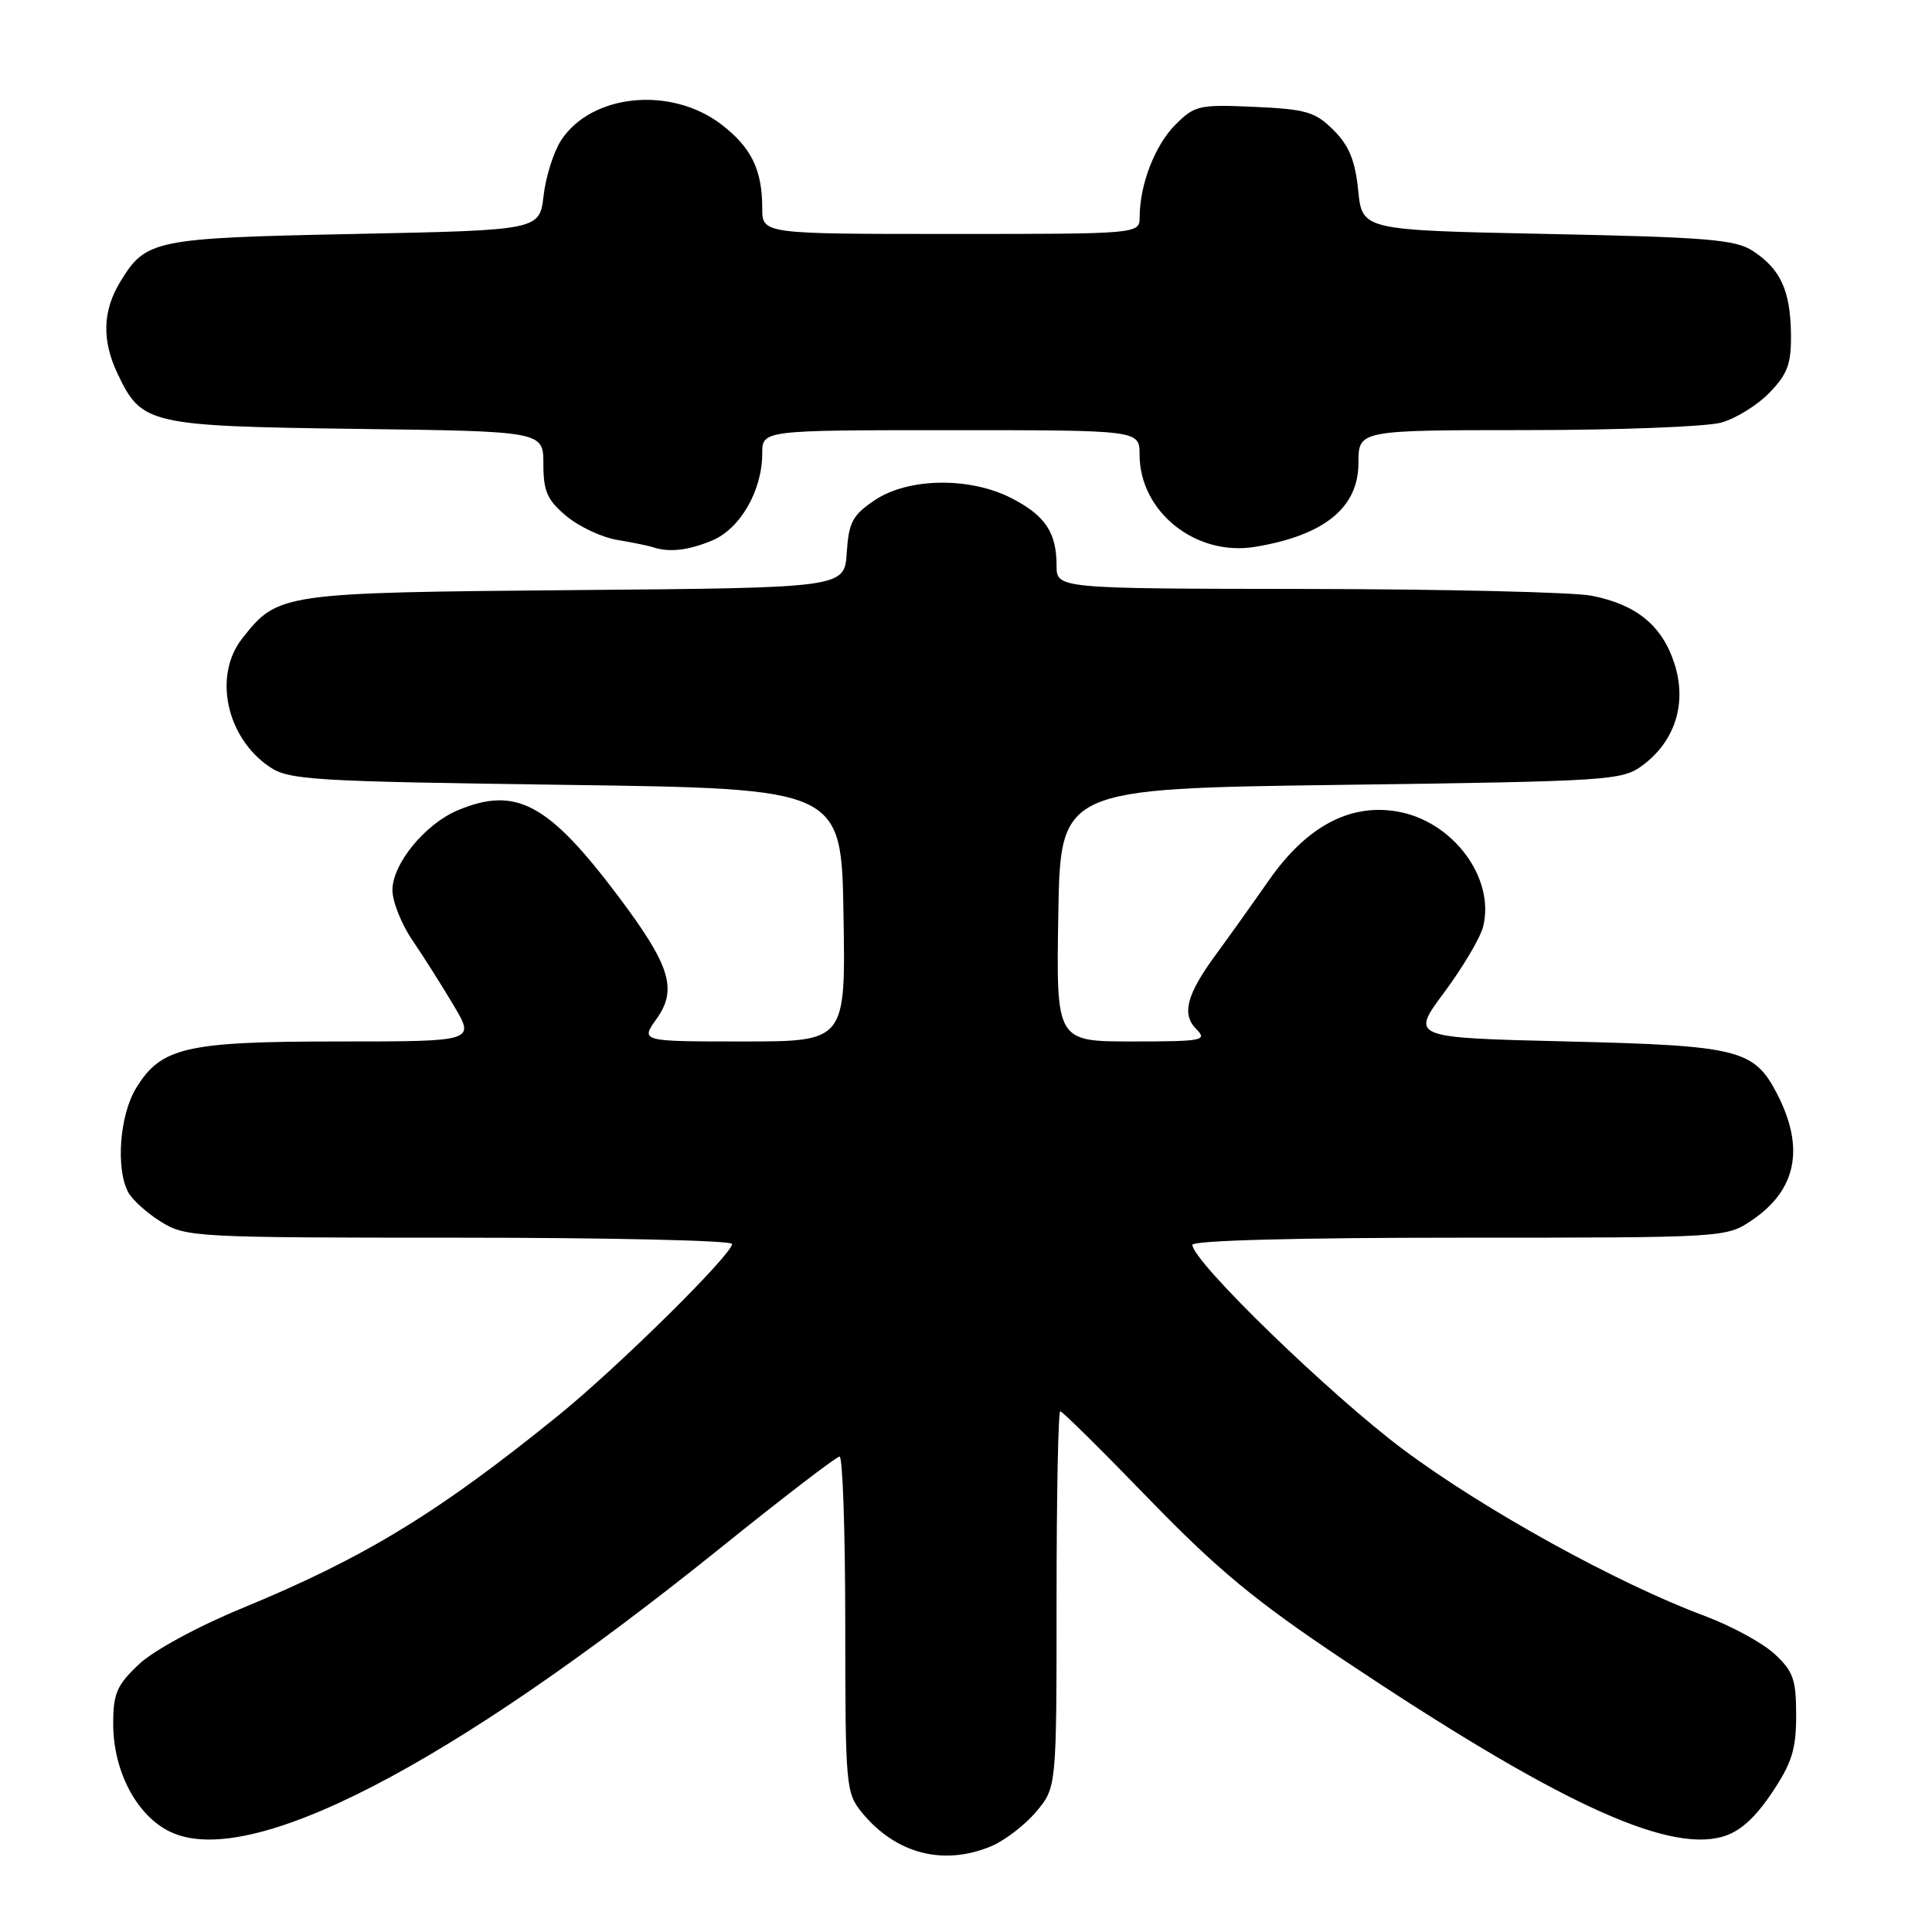<?xml version="1.0" encoding="UTF-8" standalone="no"?>
<!DOCTYPE svg PUBLIC "-//W3C//DTD SVG 1.1//EN" "http://www.w3.org/Graphics/SVG/1.1/DTD/svg11.dtd" >
<svg xmlns="http://www.w3.org/2000/svg" xmlns:xlink="http://www.w3.org/1999/xlink" version="1.1" viewBox="0 0 256 256">
 <g >
 <path fill="currentColor"
d=" M 131.33 244.64 C 133.12 243.89 135.81 241.83 137.30 240.06 C 140.00 236.85 140.00 236.85 140.00 211.92 C 140.00 198.22 140.22 187.00 140.49 187.00 C 140.77 187.00 146.05 192.23 152.24 198.62 C 161.32 207.99 166.31 212.12 178.00 219.93 C 206.00 238.63 220.72 245.50 228.22 243.38 C 230.50 242.73 232.49 240.97 234.75 237.61 C 237.43 233.62 238.00 231.82 238.00 227.29 C 238.00 222.53 237.62 221.45 235.13 219.15 C 233.55 217.69 229.39 215.43 225.88 214.12 C 214.31 209.81 196.66 200.07 185.98 192.10 C 176.23 184.82 158.00 167.13 158.00 164.95 C 158.00 164.37 171.73 164.00 193.35 164.00 C 228.50 164.00 228.72 163.99 232.09 161.72 C 238.06 157.70 239.18 152.12 235.47 144.93 C 232.42 139.05 230.39 138.55 207.70 138.00 C 186.90 137.50 186.90 137.50 191.37 131.49 C 193.83 128.18 196.15 124.27 196.52 122.79 C 198.14 116.32 192.49 108.77 185.10 107.52 C 178.82 106.46 173.10 109.53 168.13 116.65 C 165.88 119.87 162.72 124.30 161.10 126.50 C 157.21 131.81 156.54 134.40 158.54 136.39 C 160.01 137.87 159.32 138.00 150.05 138.00 C 139.95 138.00 139.95 138.00 140.23 121.25 C 140.50 104.50 140.50 104.50 177.68 104.00 C 213.52 103.52 214.96 103.42 217.68 101.39 C 221.99 98.17 223.56 93.13 221.86 87.90 C 220.24 82.88 216.80 80.08 210.86 78.93 C 208.46 78.47 191.54 78.07 173.25 78.04 C 140.00 78.00 140.00 78.00 140.00 74.93 C 140.00 70.55 138.48 68.29 134.01 66.00 C 128.46 63.17 120.34 63.30 115.90 66.28 C 112.96 68.26 112.46 69.20 112.20 73.23 C 111.90 77.89 111.90 77.89 76.20 78.19 C 37.20 78.53 36.83 78.58 32.09 84.61 C 28.23 89.51 29.98 97.72 35.70 101.60 C 38.29 103.36 41.28 103.54 75.00 104.00 C 111.50 104.50 111.50 104.50 111.77 121.25 C 112.05 138.00 112.05 138.00 98.46 138.00 C 84.86 138.00 84.86 138.00 87.01 134.99 C 89.79 131.08 88.80 127.92 81.99 118.85 C 72.67 106.44 68.39 104.14 60.67 107.36 C 56.33 109.18 52.00 114.46 52.00 117.94 C 52.00 119.47 53.20 122.47 54.66 124.61 C 56.12 126.75 58.58 130.64 60.13 133.25 C 62.95 138.00 62.95 138.00 44.94 138.00 C 24.64 138.00 21.34 138.76 18.03 144.19 C 15.85 147.75 15.32 154.86 16.99 157.98 C 17.53 158.99 19.50 160.76 21.36 161.91 C 24.62 163.93 25.97 164.00 60.87 164.00 C 80.74 164.00 97.00 164.37 97.00 164.83 C 97.00 166.23 81.88 181.16 73.98 187.56 C 58.08 200.45 48.34 206.39 32.14 213.07 C 26.19 215.52 20.34 218.70 18.39 220.54 C 15.48 223.29 15.00 224.39 15.00 228.41 C 15.00 234.70 18.12 240.61 22.57 242.73 C 33.06 247.74 59.45 234.12 95.50 205.08 C 103.75 198.44 110.84 193.00 111.25 193.00 C 111.66 193.00 112.00 203.01 112.00 215.25 C 112.01 236.83 112.08 237.58 114.25 240.22 C 118.73 245.65 125.01 247.27 131.33 244.64 Z  M 94.36 71.62 C 98.08 70.07 101.00 65.00 101.00 60.10 C 101.00 57.00 101.00 57.00 126.00 57.00 C 151.00 57.00 151.00 57.00 151.00 60.25 C 151.01 67.83 158.46 73.76 166.31 72.46 C 175.48 70.94 180.00 67.27 180.00 61.35 C 180.00 57.00 180.00 57.00 202.25 56.99 C 214.49 56.99 226.10 56.54 228.06 56.00 C 230.01 55.46 232.91 53.66 234.50 52.00 C 236.90 49.50 237.37 48.18 237.31 44.15 C 237.22 38.46 235.92 35.65 232.26 33.25 C 229.96 31.74 226.19 31.43 205.05 31.00 C 180.50 30.50 180.50 30.50 179.97 25.24 C 179.57 21.29 178.77 19.31 176.71 17.25 C 174.28 14.82 173.09 14.47 166.22 14.16 C 158.89 13.83 158.31 13.96 155.74 16.53 C 153.04 19.23 151.02 24.45 151.01 28.75 C 151.00 31.00 151.00 31.00 126.00 31.00 C 101.00 31.00 101.00 31.00 101.00 27.57 C 101.00 22.48 99.54 19.52 95.56 16.47 C 88.89 11.39 78.38 12.43 74.36 18.58 C 73.37 20.09 72.32 23.39 72.03 25.91 C 71.50 30.50 71.50 30.50 47.00 31.00 C 20.38 31.54 19.34 31.76 15.95 37.31 C 13.59 41.18 13.47 45.09 15.59 49.54 C 18.77 56.24 19.73 56.46 47.25 56.83 C 72.00 57.15 72.00 57.15 72.00 61.49 C 72.00 65.09 72.51 66.26 75.03 68.37 C 76.70 69.77 79.73 71.20 81.78 71.54 C 83.83 71.88 85.95 72.32 86.50 72.50 C 88.64 73.23 91.20 72.94 94.36 71.62 Z "/>
</g>
</svg>